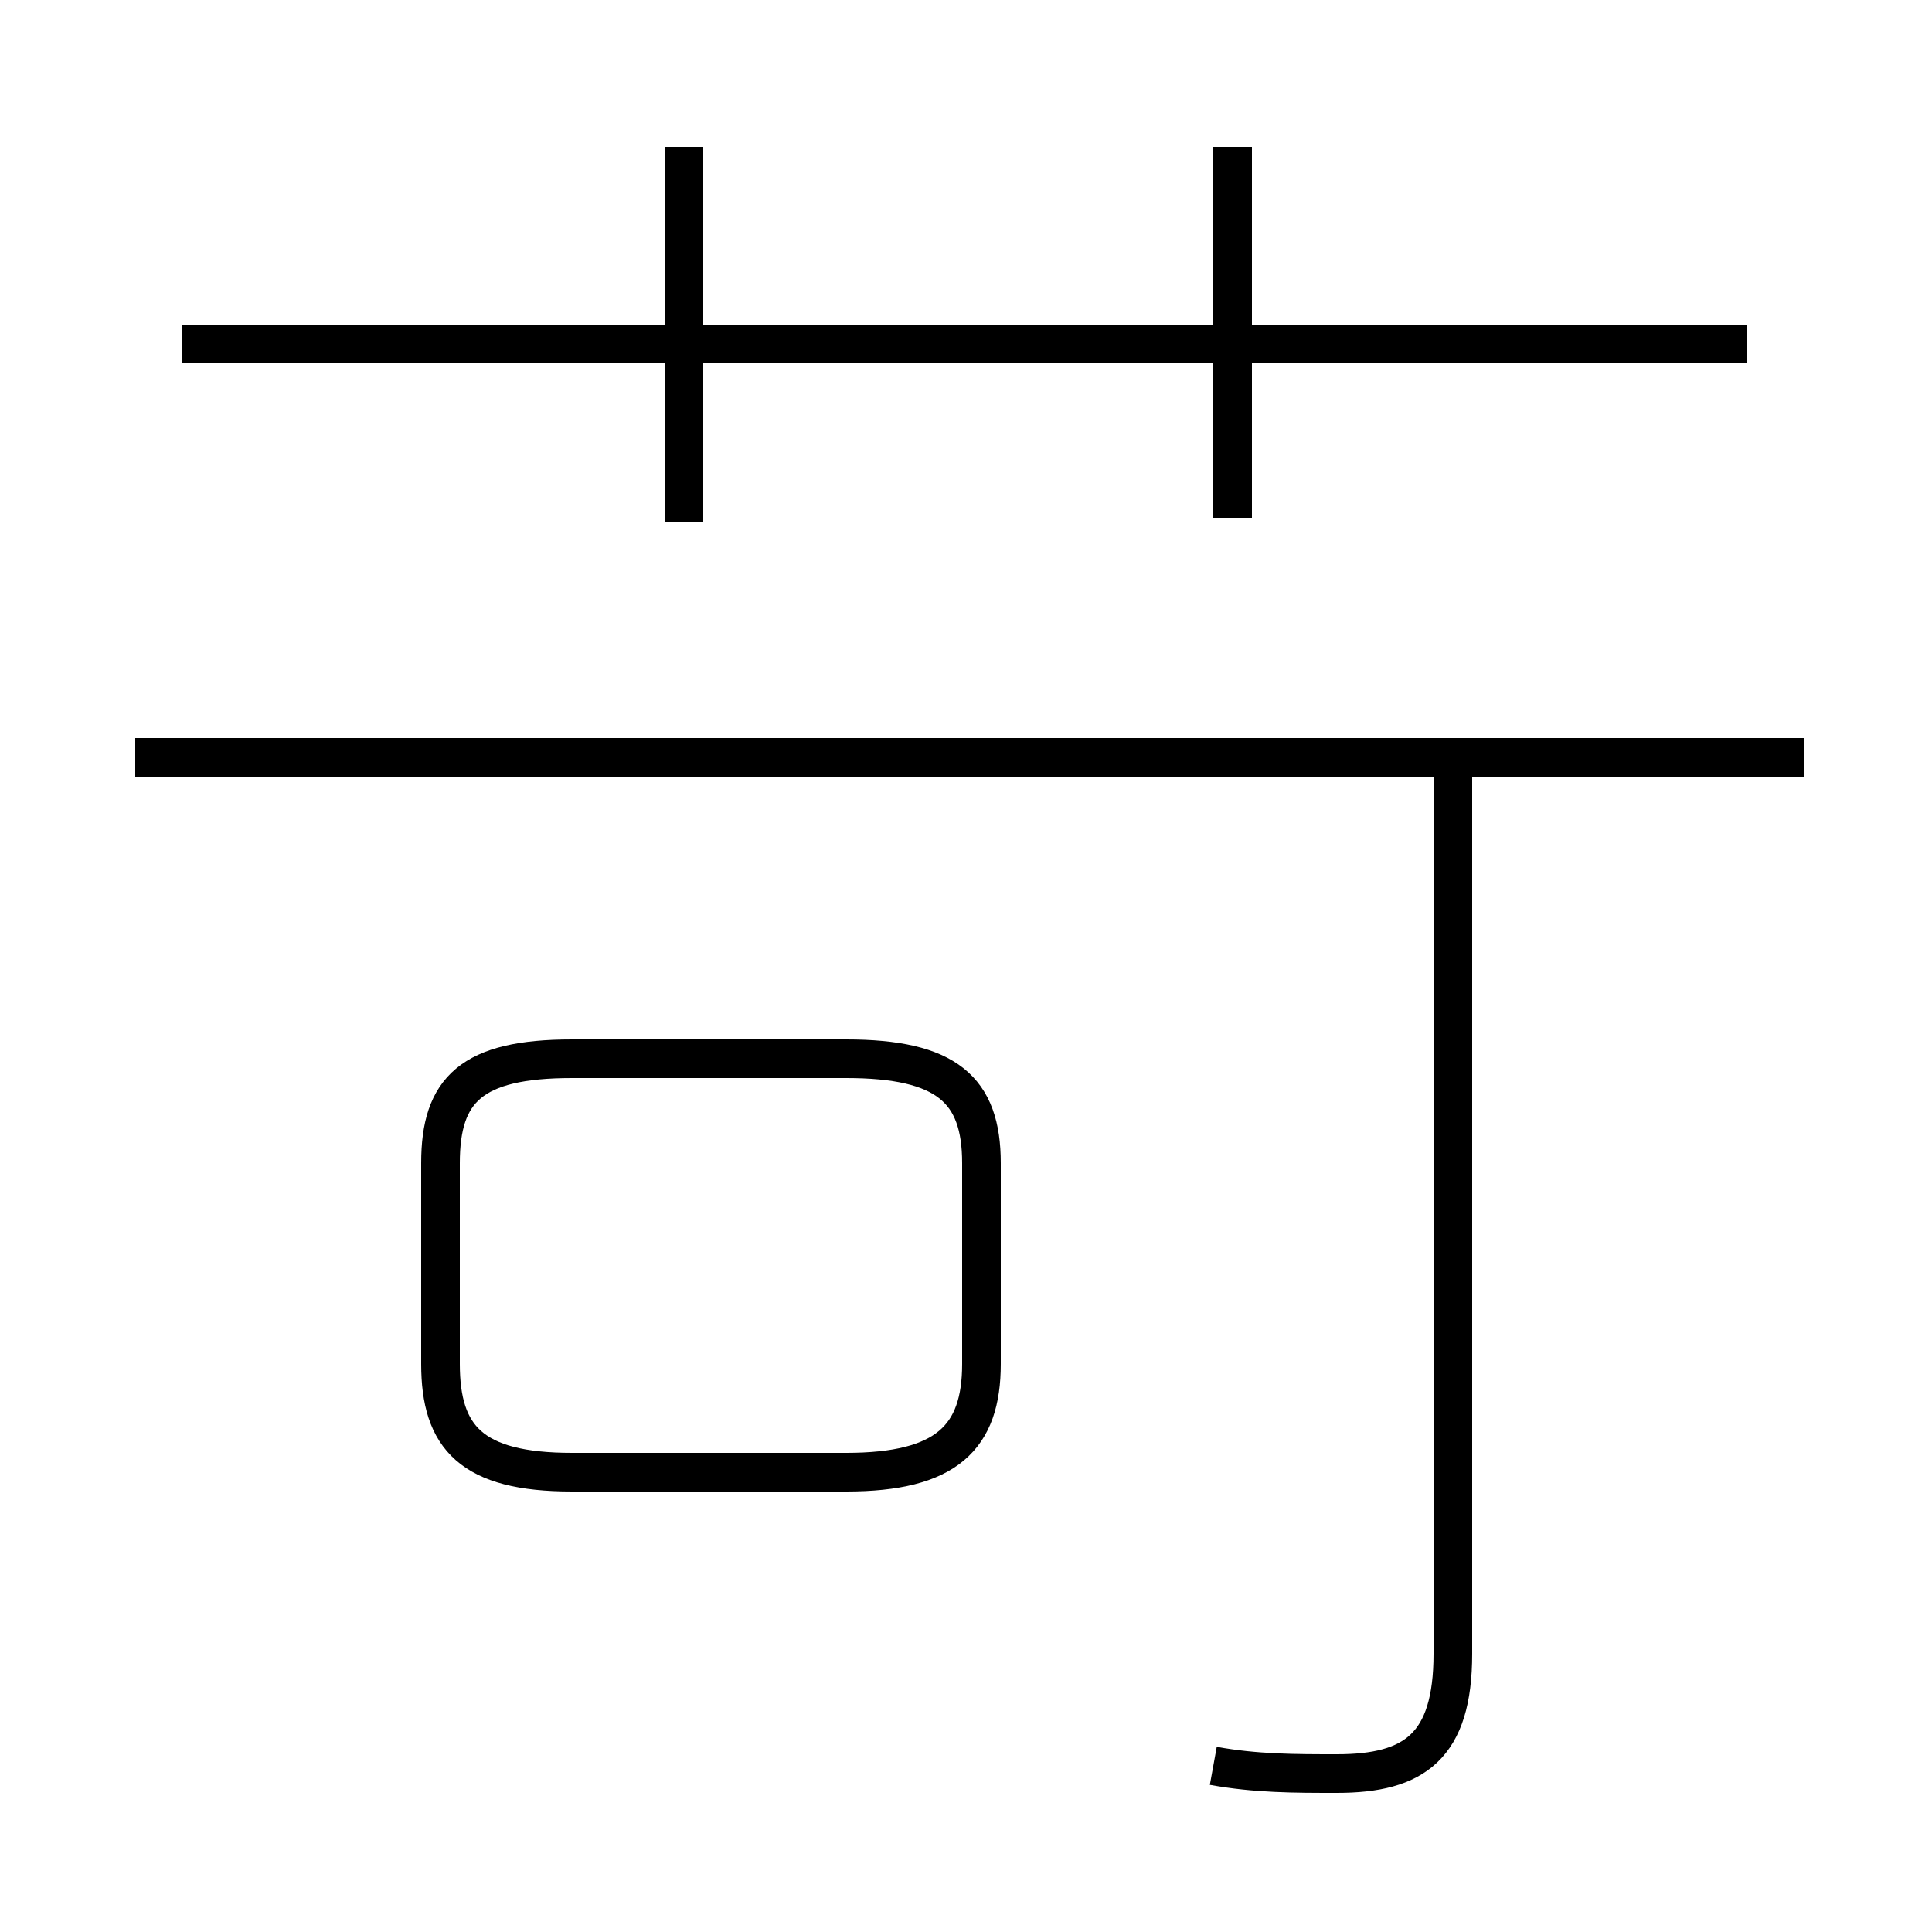 <?xml version='1.0' encoding='utf8'?>
<svg viewBox="0.0 -6.0 50.0 50.0" version="1.1" xmlns="http://www.w3.org/2000/svg">
<rect x="0.0" y="-6.0" width="50.0" height="50.0" fill="#808080" stroke="none"/>
<rect x="-1000" y="-1000" width="2000" height="2000" stroke="white" fill="white"/>
<g style="fill:white;stroke:#000000;  stroke-width:1">
<path d="M 31.4 1.7 C 32.5 1.9 33.5 1.9 34.6 1.9 C 36.6 1.9 37.6 1.2 37.6 -1.2 L 37.6 -23.9 M 14.8 -5.9 L 21.9 -5.9 C 24.5 -5.9 25.4 -6.8 25.4 -8.7 L 25.4 -13.9 C 25.4 -15.8 24.5 -16.6 21.9 -16.6 L 14.8 -16.6 C 12.2 -16.6 11.4 -15.8 11.4 -13.9 L 11.4 -8.7 C 11.4 -6.8 12.2 -5.9 14.8 -5.9 Z M 17.7 -30.5 L 17.7 -40.2 M 46.7 -24.4 L 3.5 -24.4 M 45.2 -35.1 L 4.7 -35.1 M 31.9 -30.6 L 31.9 -40.2" transform="translate(0.0 38.0)" />
</g>
</svg>